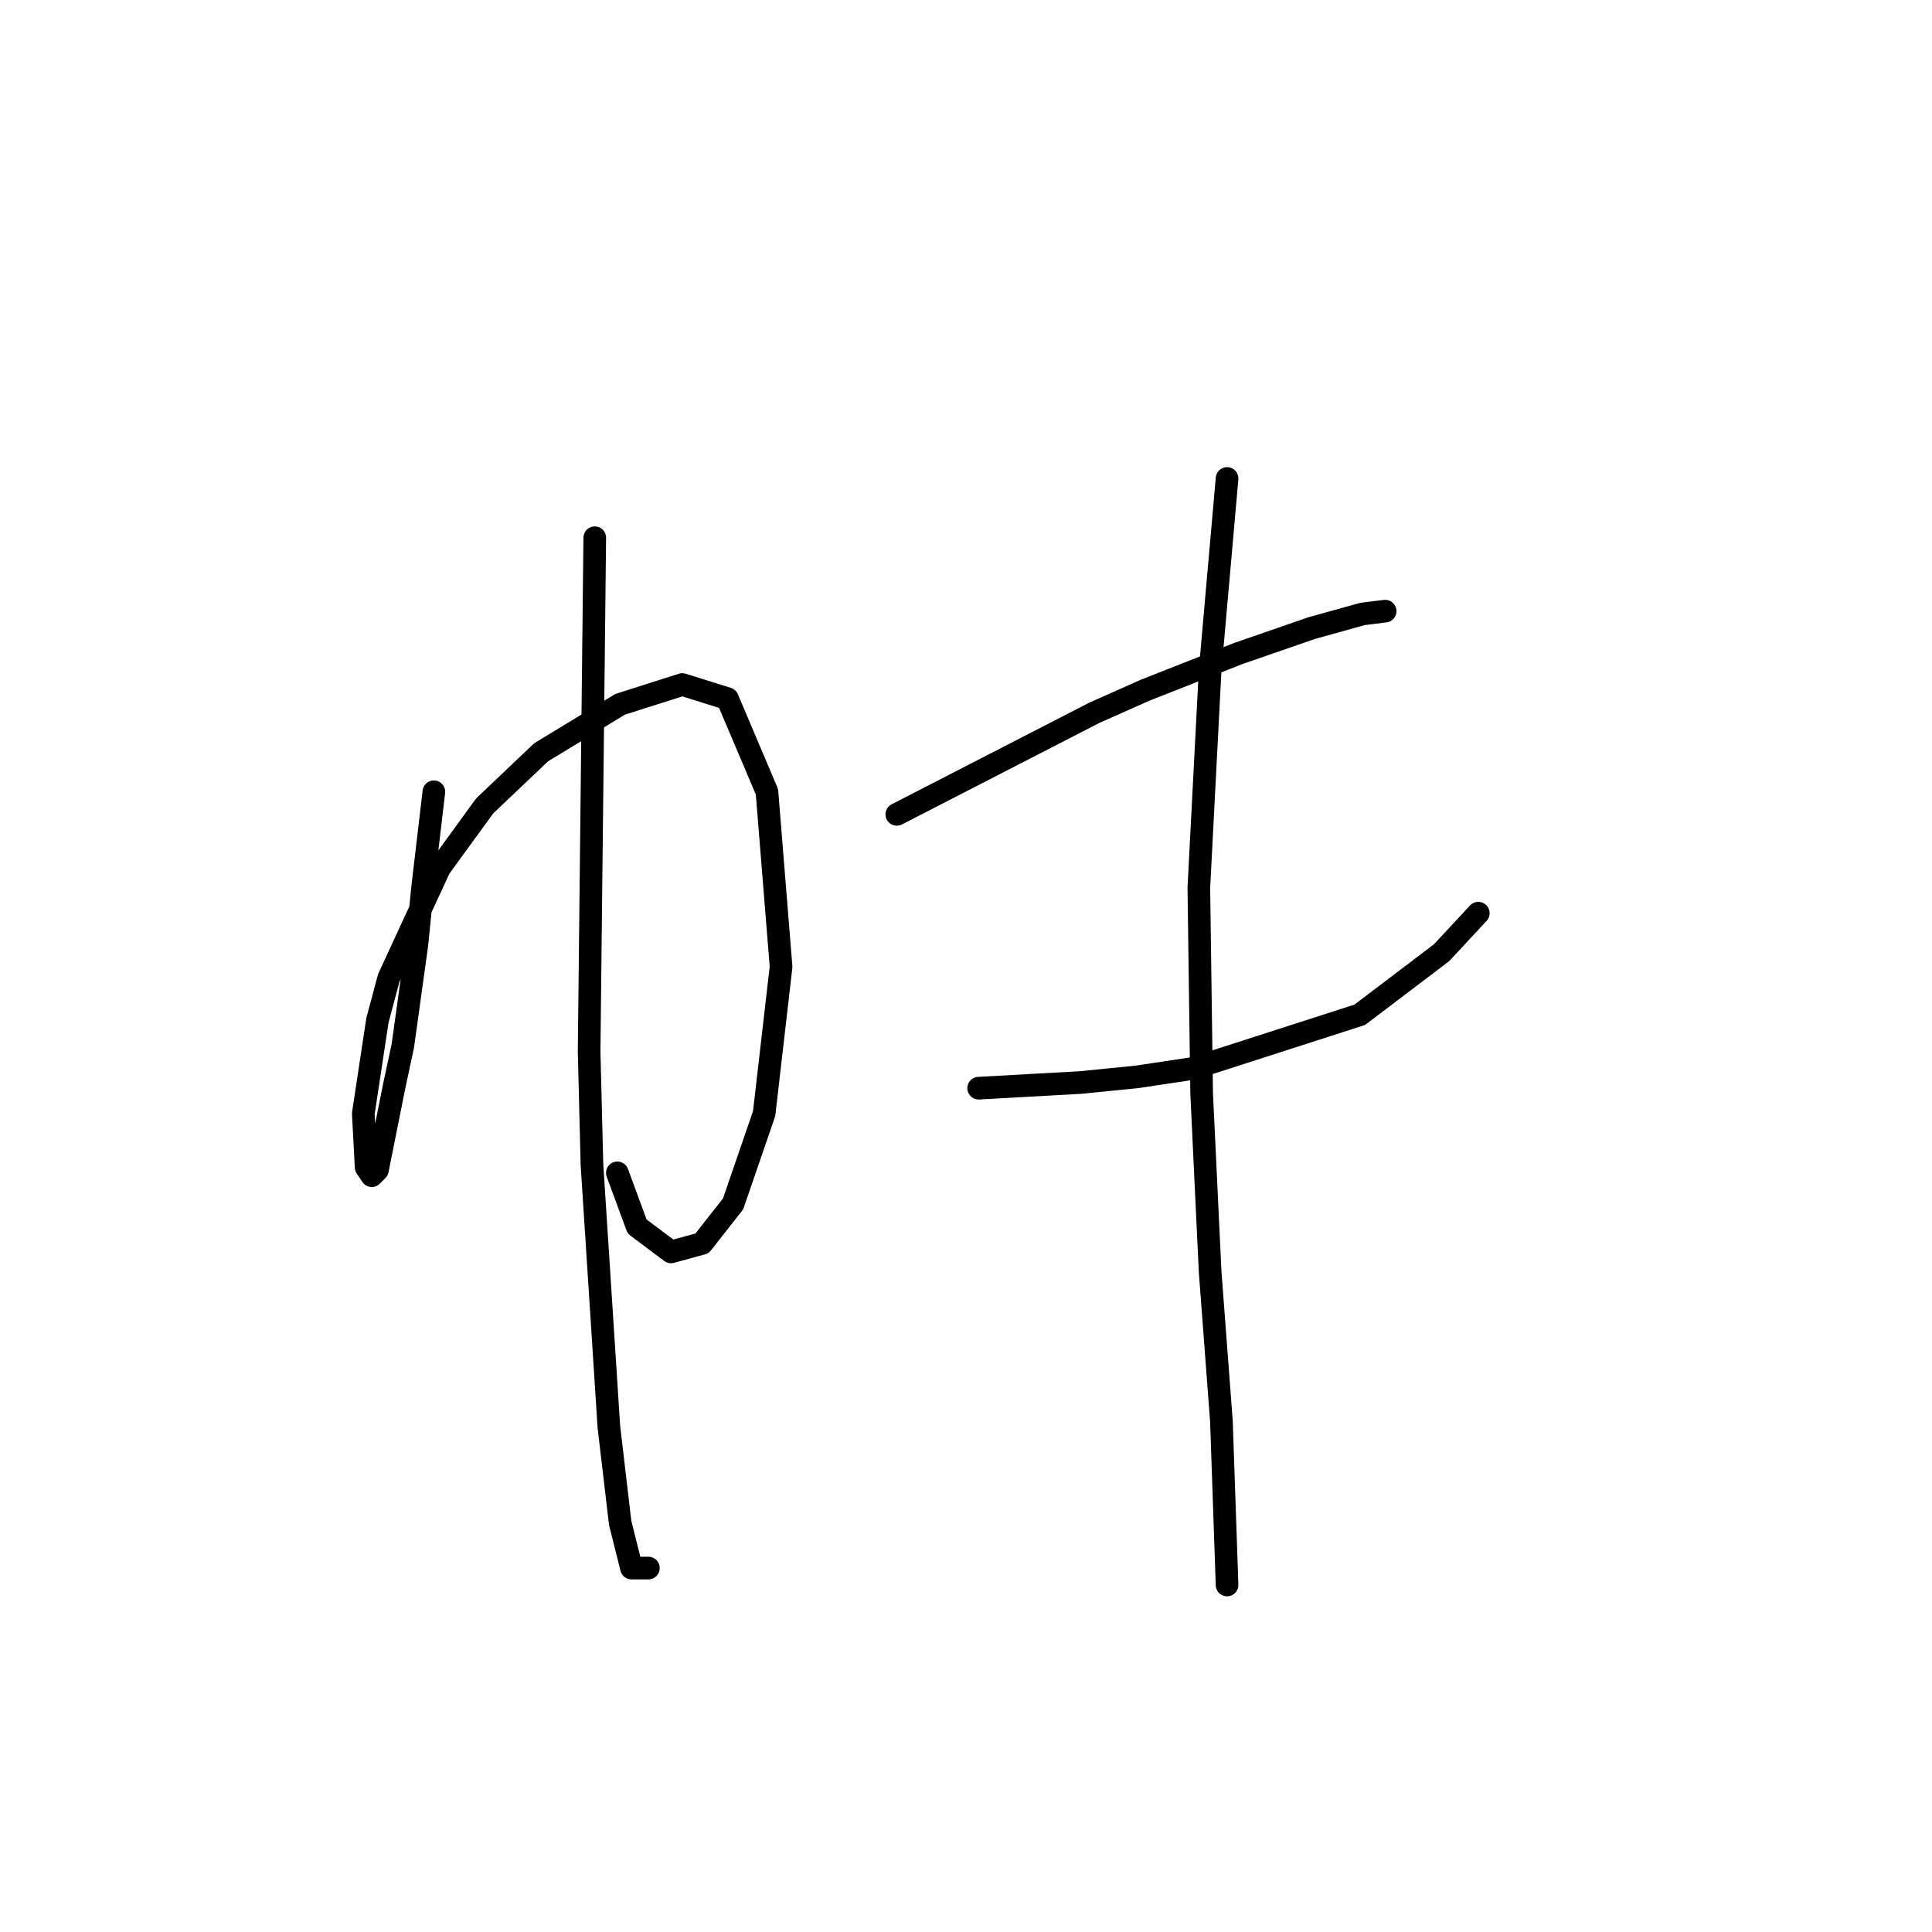 <?xml version="1.0" standalone="no"?>
    <svg width="256" height="256" xmlns="http://www.w3.org/2000/svg" version="1.1">
    <polyline stroke="black" stroke-width="3" stroke-linecap="round" fill="transparent" stroke-linejoin="round" points="57.49 104.917 56.742 111.275 55.994 117.634 55.246 125.114 53.376 138.579 52.254 143.816 50.758 151.296 50.01 155.037 49.262 155.785 48.513 154.663 48.139 147.556 50.01 135.213 51.506 129.603 58.238 115.015 64.223 106.787 71.703 99.68 82.176 93.322 90.405 90.703 96.389 92.574 101.626 104.917 103.496 128.106 101.252 147.556 97.137 159.525 93.023 164.761 88.909 165.884 84.42 162.517 81.802 155.411 81.802 155.411 " />
        <polyline stroke="black" stroke-width="3" stroke-linecap="round" fill="transparent" stroke-linejoin="round" points="78.81 71.254 78.436 105.291 78.062 139.327 78.436 154.289 80.68 189.073 82.176 201.79 83.672 207.775 85.917 207.775 85.917 207.775 " />
        <polyline stroke="black" stroke-width="3" stroke-linecap="round" fill="transparent" stroke-linejoin="round" points="118.831 107.909 131.922 101.176 145.013 94.444 151.746 91.451 164.089 86.589 173.814 83.223 180.546 81.353 183.539 80.979 183.539 80.979 " />
        <polyline stroke="black" stroke-width="3" stroke-linecap="round" fill="transparent" stroke-linejoin="round" points="129.678 144.19 136.411 143.816 143.143 143.442 150.624 142.694 158.104 141.572 180.172 134.465 191.019 126.236 195.882 121 195.882 121 " />
        <polyline stroke="black" stroke-width="3" stroke-linecap="round" fill="transparent" stroke-linejoin="round" points="162.593 63.399 161.471 76.116 160.349 88.833 158.853 117.634 159.227 144.938 160.349 168.502 161.845 188.325 162.593 210.019 162.593 210.019 " />
        </svg>